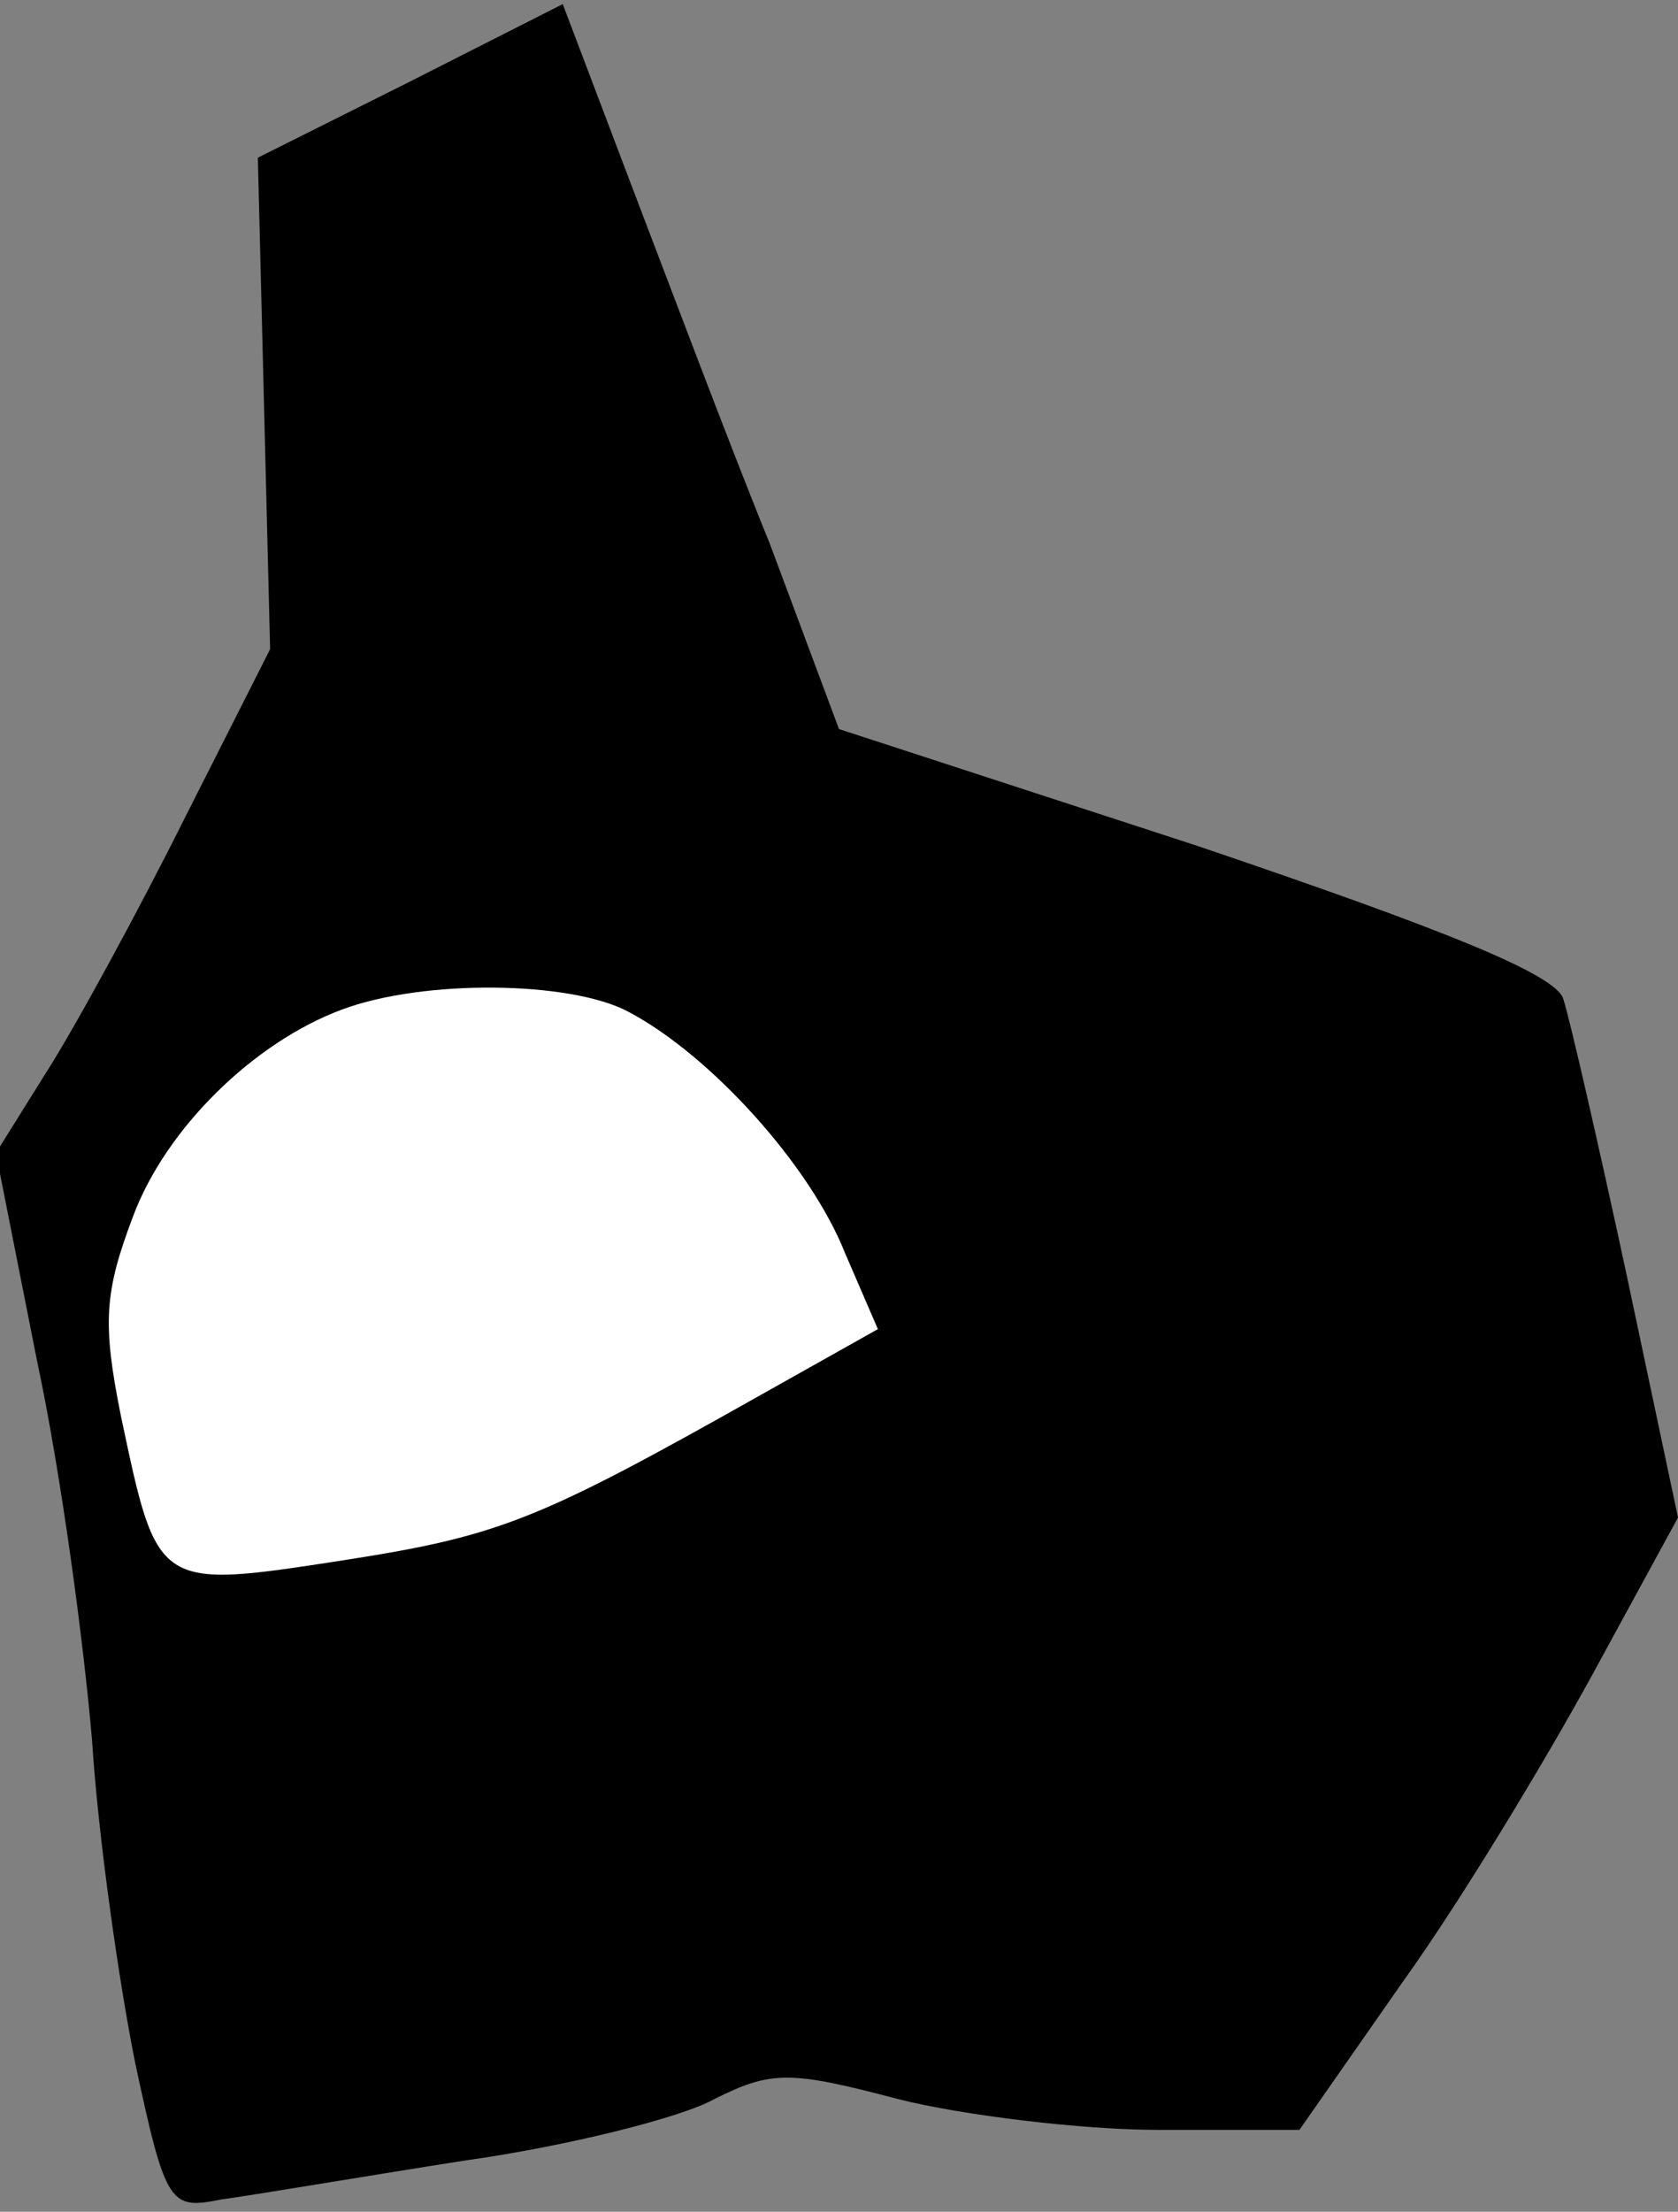 <?xml version="1.0" standalone="no"?>
<!DOCTYPE svg PUBLIC "-//W3C//DTD SVG 20010904//EN"
 "http://www.w3.org/TR/2001/REC-SVG-20010904/DTD/svg10.dtd">
<svg version="1.0" xmlns="http://www.w3.org/2000/svg"
 width="82pt" height="108pt" viewBox="0 0 82 108"
 preserveAspectRatio="xMidYMid meet">
<rect x="0" y="0" width="82" height="108" fill="#808080" stroke="none"/>
<g transform="translate(0,108) scale(0.1,-0.1)"
fill="#000000" stroke="none">
<path fill="#000000" stroke="none" d="M200 1040 l-74 -37 3 -120 3 -120 -42
-83 c-23 -46 -53 -101 -67 -123 l-25 -40 20 -101 c12 -56 23 -139 27 -186 3
-47 13 -117 21 -157 15 -70 17 -72 42 -67 15 2 68 11 119 19 50 7 106 21 122
30 28 14 37 14 90 0 32 -8 90 -15 127 -15 l69 0 51 73 c28 39 69 107 92 149
l42 77 -25 118 c-14 65 -28 126 -31 135 -3 12 -58 34 -179 75 l-175 57 -34 91
c-20 49 -50 129 -68 176 l-33 87 -75 -38z"/>
<path fill="#ffffff" stroke="none" d="M307 586 c40 -21 89 -75 106 -118 l16
-37 -57 -32 c-110 -62 -128 -69 -205 -81 -91 -14 -90 -14 -108 71 -9 45 -8 60
6 97 16 43 59 85 102 101 40 15 112 14 140 -1z"/>
</g>
</svg>
